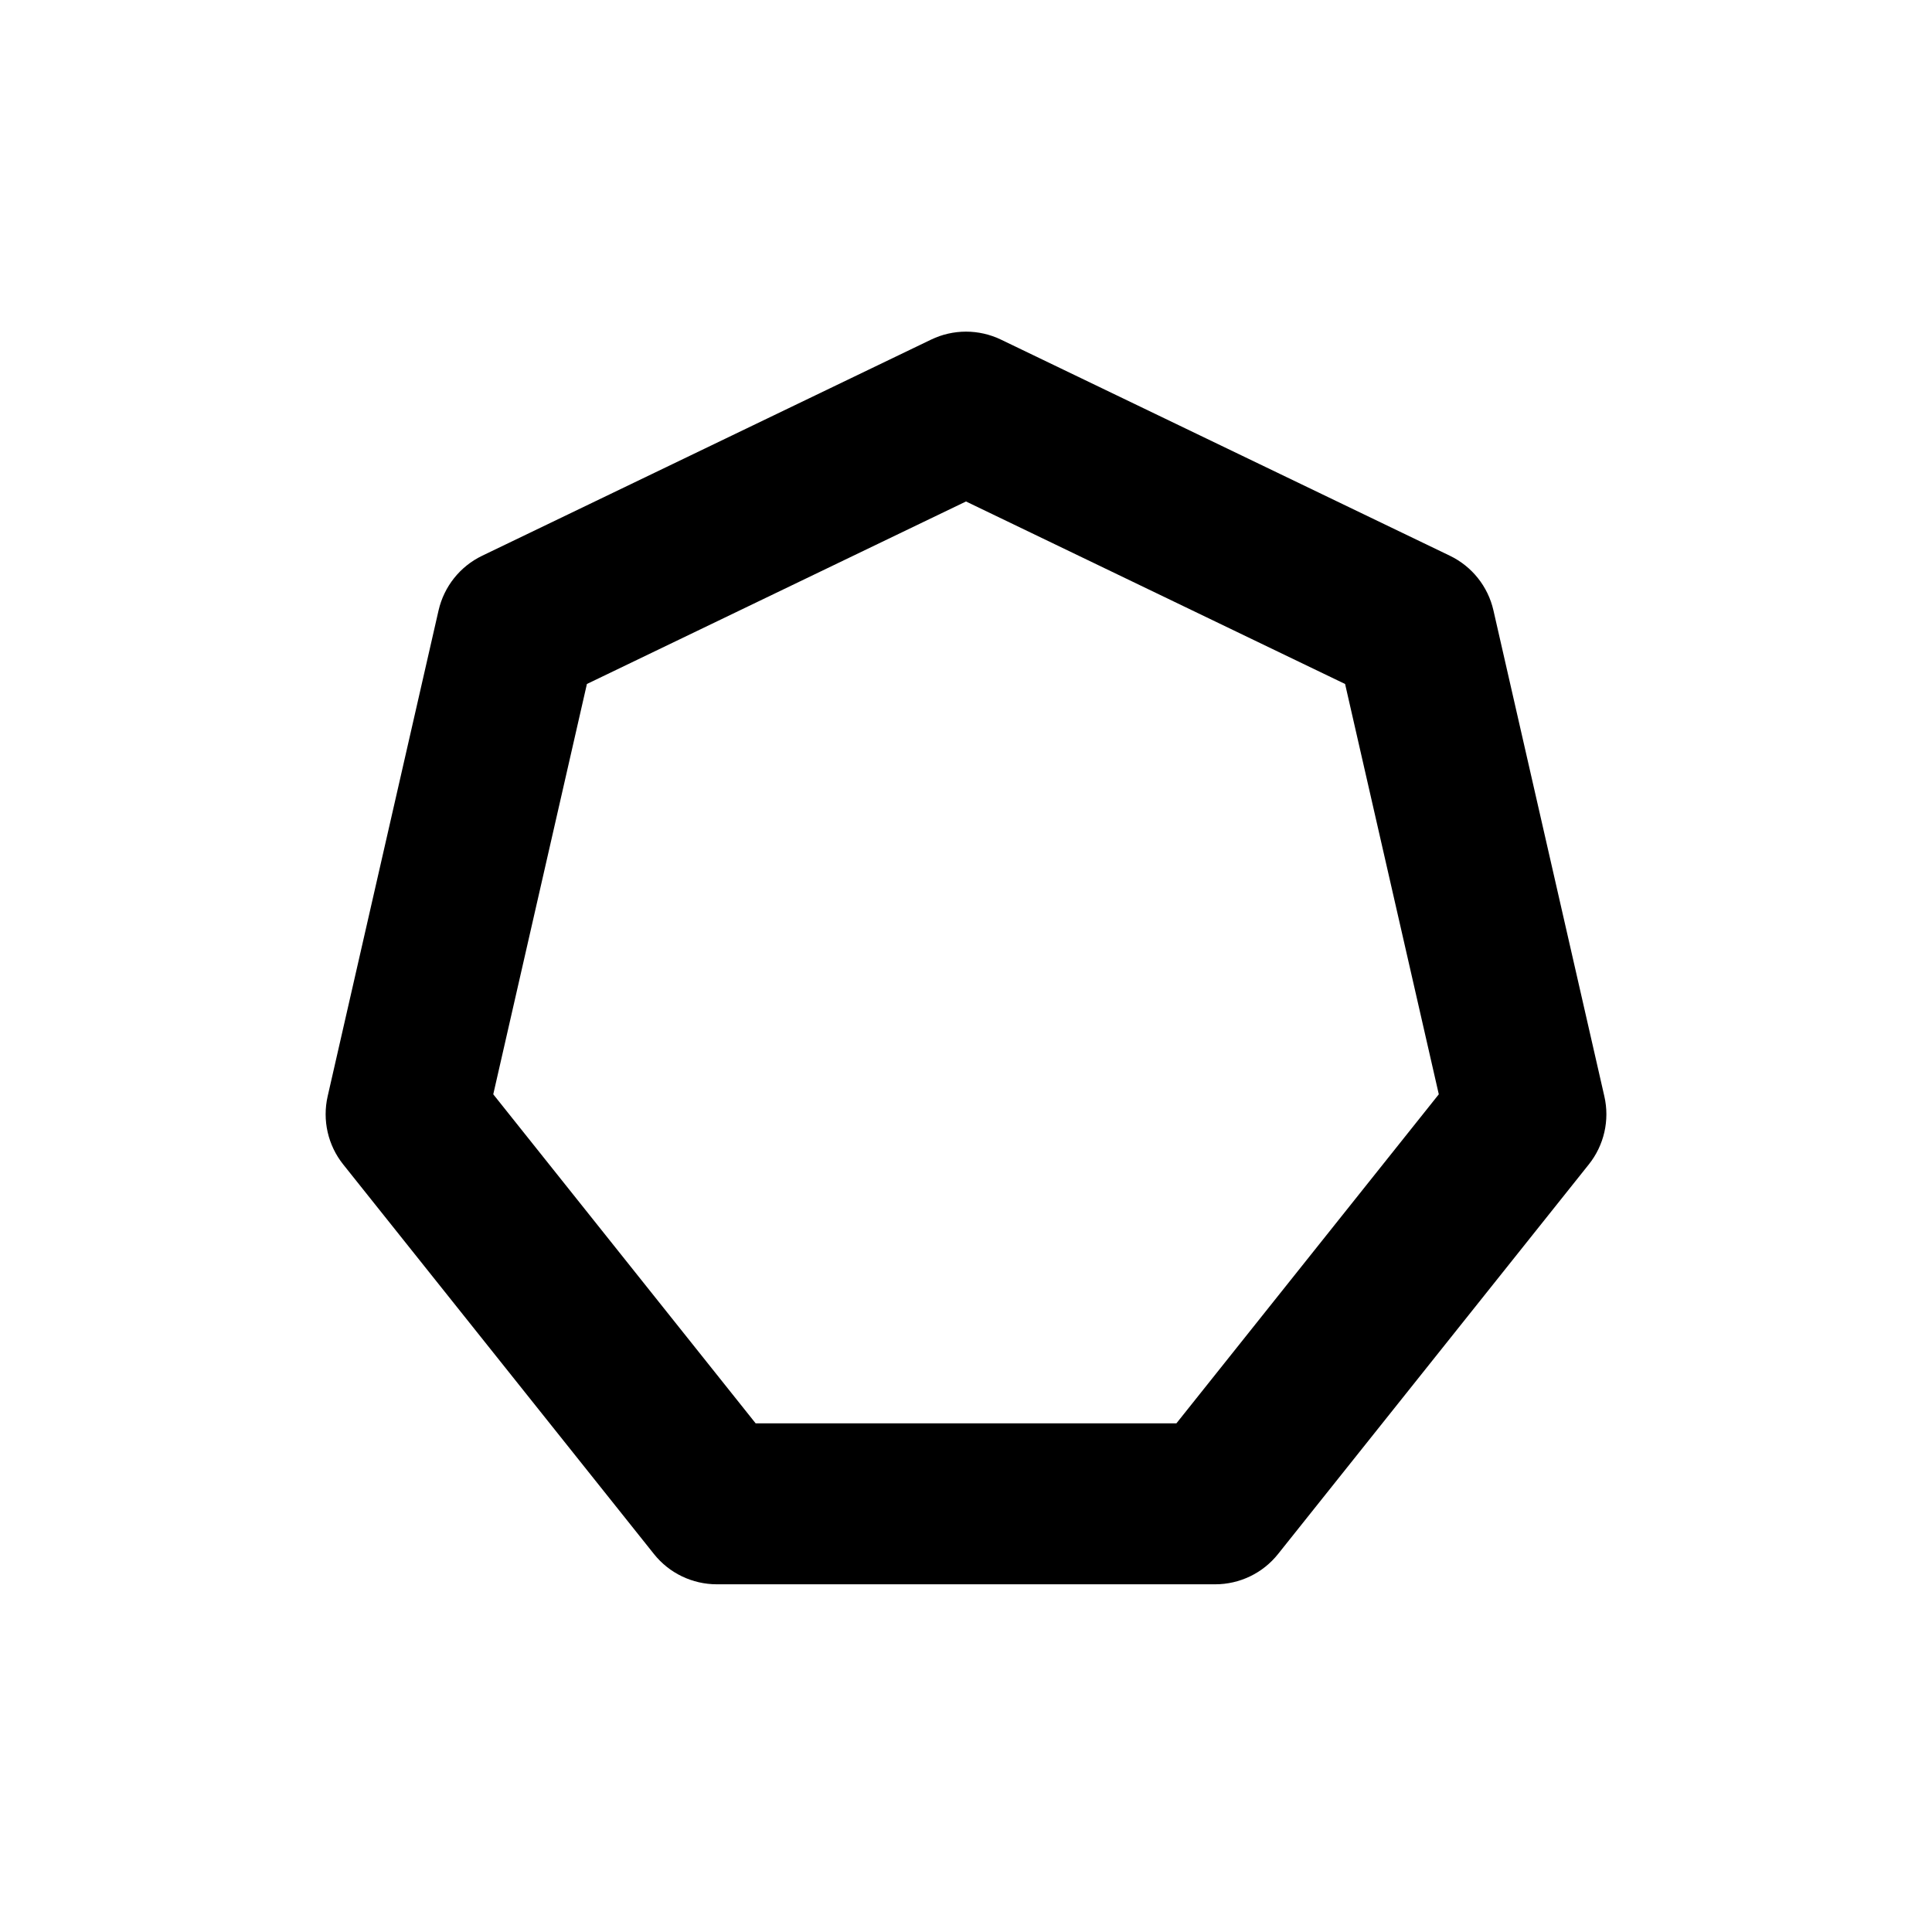 <svg width="32" height="32" viewBox="0 0 32 32" fill="none" xmlns="http://www.w3.org/2000/svg">
<path fill-rule="evenodd" clip-rule="evenodd" d="M15.422 5.625C15.787 5.449 16.213 5.449 16.579 5.625L24.015 9.205C24.38 9.381 24.646 9.714 24.736 10.11L26.573 18.158C26.664 18.553 26.569 18.969 26.316 19.286L21.169 25.739C20.916 26.057 20.533 26.241 20.127 26.241H11.874C11.468 26.241 11.084 26.057 10.831 25.739L5.684 19.286C5.431 18.969 5.337 18.553 5.427 18.158L7.264 10.11C7.355 9.714 7.62 9.381 7.986 9.205L15.422 5.625ZM9.721 11.329L8.17 18.125L12.516 23.575H19.485L23.831 18.125L22.279 11.329L16 8.306L9.721 11.329Z" fill="currentColor"/>
</svg>
